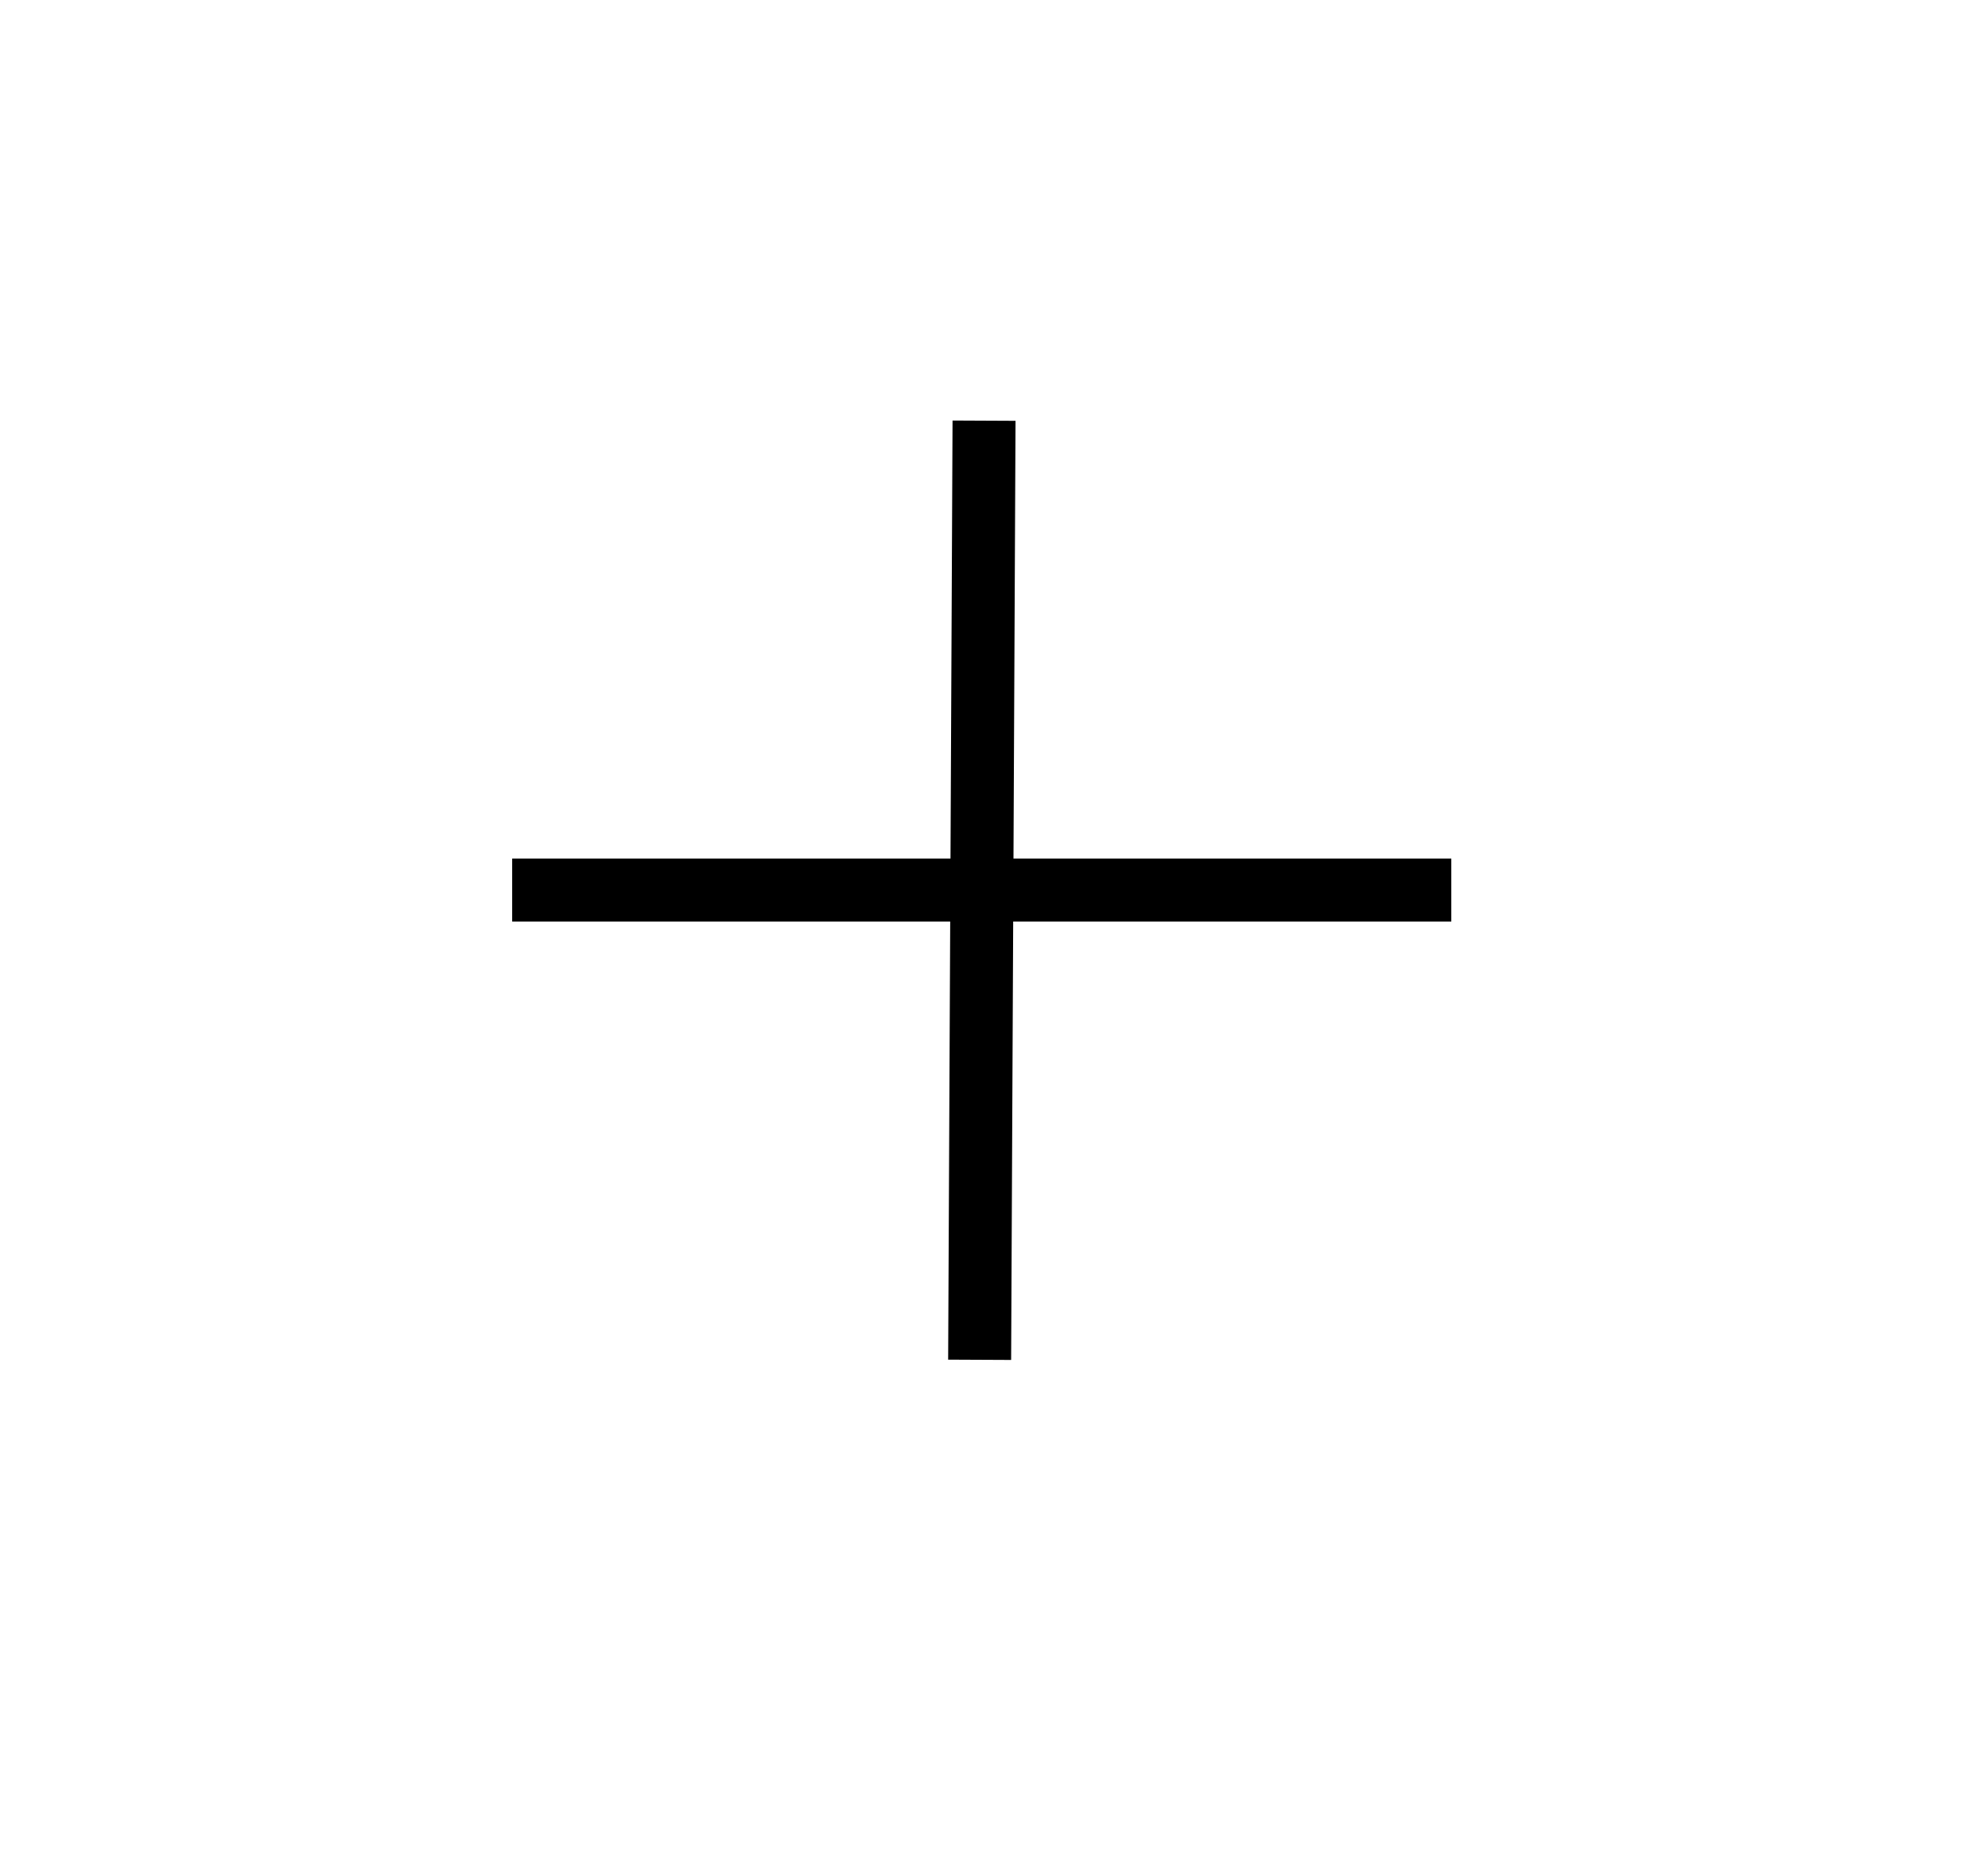 <?xml version="1.0" standalone="no"?><!DOCTYPE svg PUBLIC "-//W3C//DTD SVG 1.1//EN" "http://www.w3.org/Graphics/SVG/1.1/DTD/svg11.dtd"><svg t="1535543925960" class="icon" style="" viewBox="0 0 1099 1024" version="1.1" xmlns="http://www.w3.org/2000/svg" p-id="2062" xmlns:xlink="http://www.w3.org/1999/xlink" width="214.648" height="200"><defs><style type="text/css"></style></defs><path d="M283.136 474.624l519.168 0 0 34.816-519.168 0 0-34.816Z" p-id="2063"></path><path d="M524.154 751.643l2.43-519.168 34.816 0.163-2.43 519.168-34.816-0.163Z" p-id="2064"></path></svg>